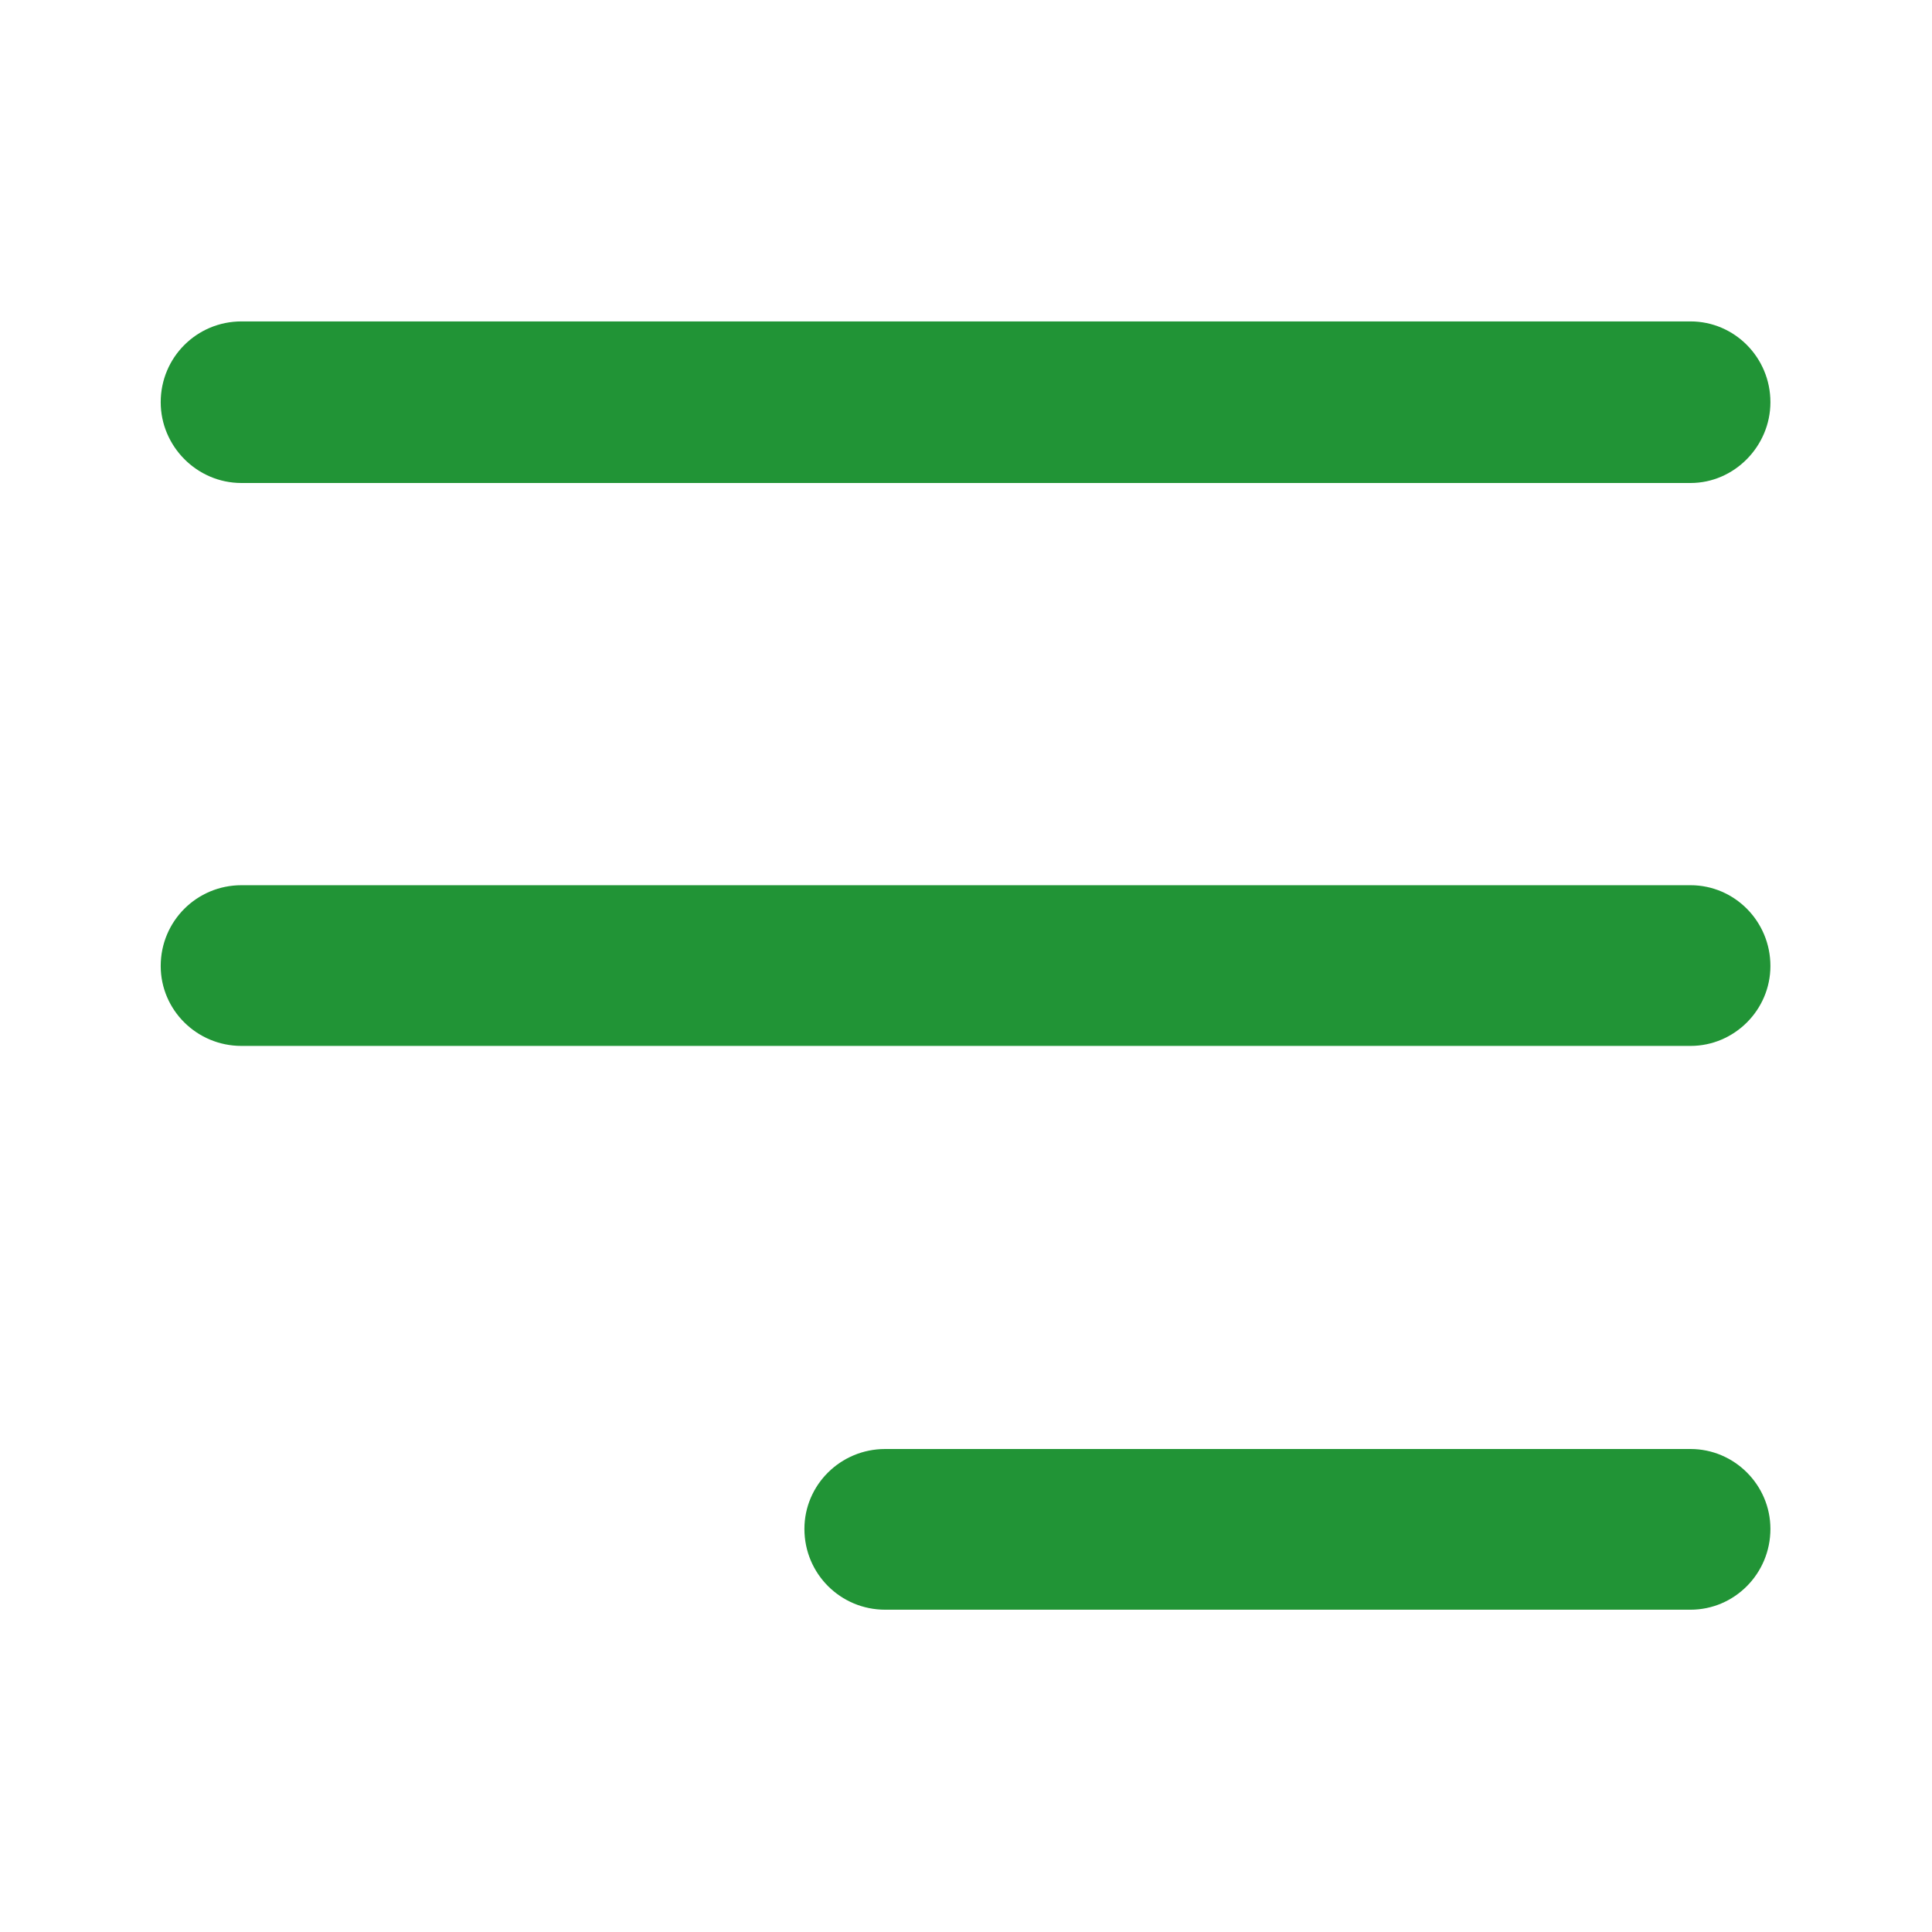 <svg width="22" height="22" viewBox="0 0 22 22" fill="none" xmlns="http://www.w3.org/2000/svg" xmlns:xlink="http://www.w3.org/1999/xlink">
	<desc>
			Created with Pixso.
	</desc>
	<defs/>
	<path id="↳ Icon Color" d="M2.75 10.08L19.25 10.08C19.75 10.08 20.16 10.49 20.16 11C20.16 11.5 19.75 11.91 19.25 11.91L2.75 11.91C2.24 11.91 1.83 11.5 1.83 11C1.83 10.49 2.24 10.08 2.75 10.08ZM2.75 3.66L19.25 3.66C19.75 3.66 20.16 4.07 20.16 4.58C20.16 5.08 19.75 5.5 19.25 5.5L2.75 5.5C2.24 5.5 1.83 5.08 1.83 4.58C1.83 4.07 2.24 3.66 2.75 3.66ZM19.25 18.33L10.08 18.33C9.57 18.33 9.16 17.92 9.16 17.41C9.16 16.91 9.57 16.5 10.08 16.5L19.25 16.5C19.75 16.5 20.16 16.91 20.16 17.41C20.16 17.92 19.75 18.33 19.25 18.33Z" fill="#219436" fill-opacity="1" fill-rule="nonzero"/>
</svg>
